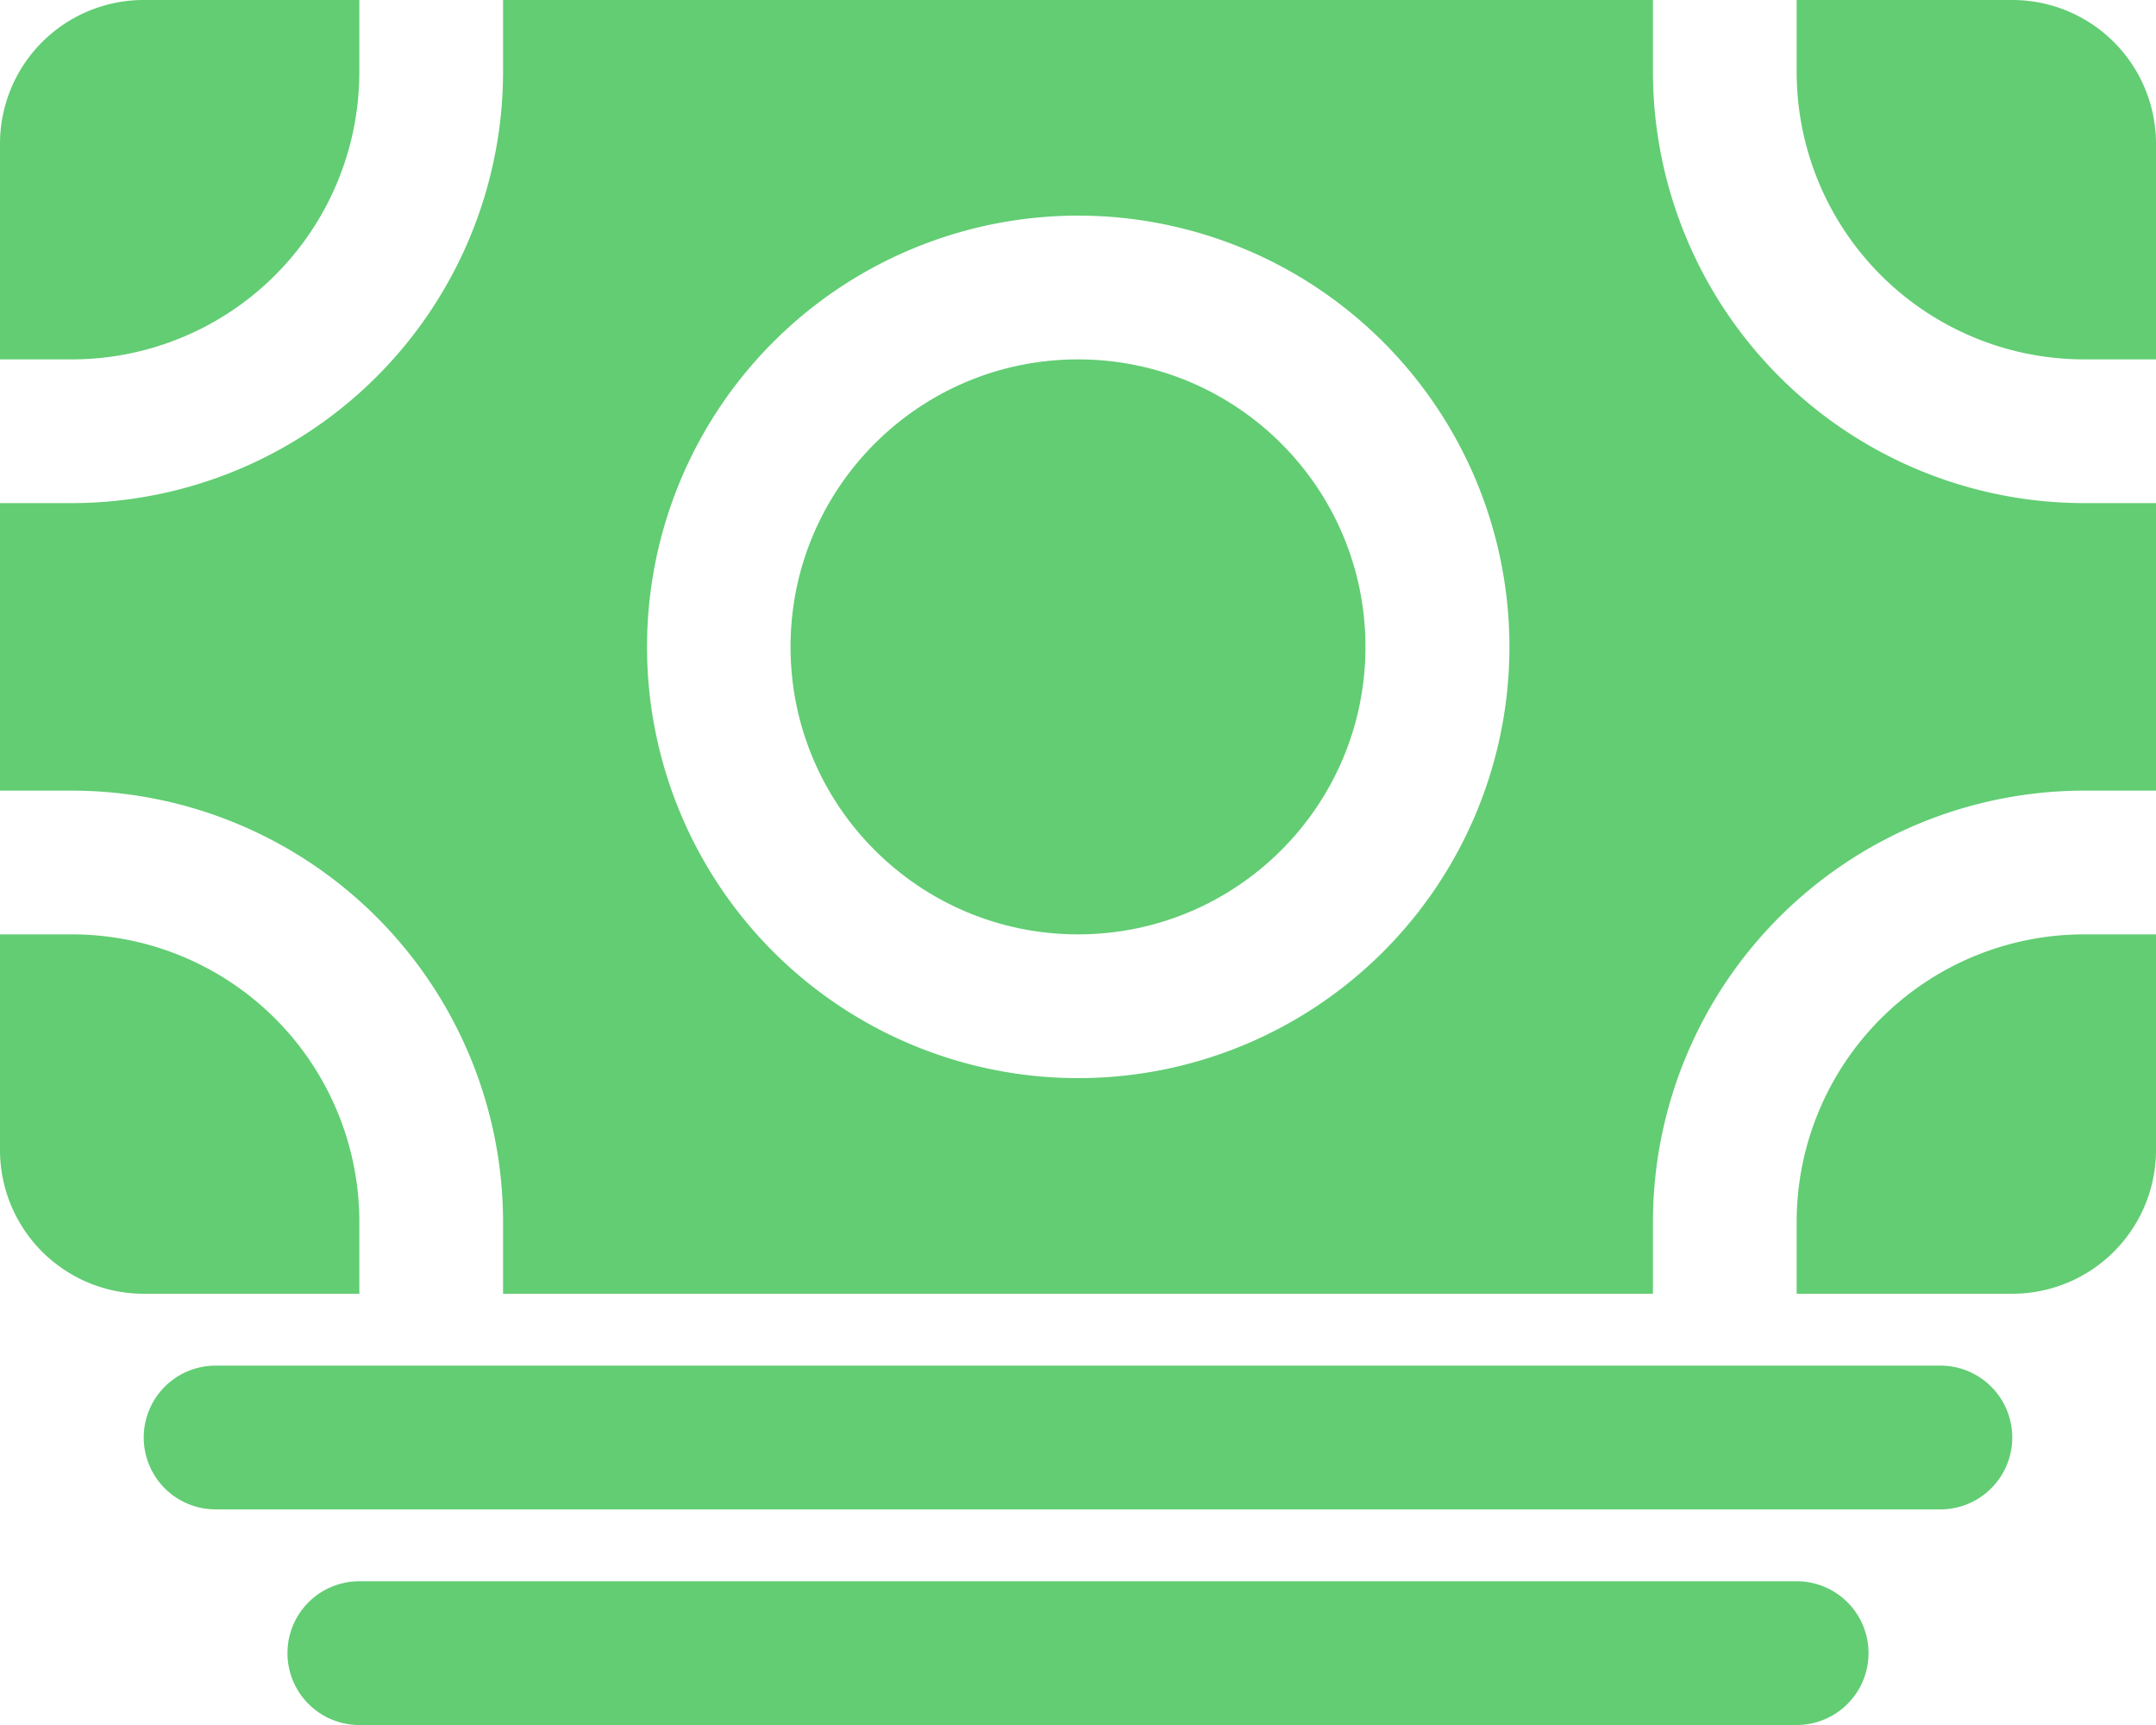 <svg xmlns="http://www.w3.org/2000/svg" width="30" height="24" viewBox="0 0 30 24">
  <g id="ion:cash" transform="translate(-2153 -604)">
    <path id="Vector" d="M2180,625h-24a1,1,0,1,1,0-2h24a1,1,0,0,1,0,2Z" fill="#62cd73"/>
    <path id="Vector-2" data-name="Vector" d="M2178,628h-20a1,1,0,1,1,0-2h20a1,1,0,0,1,0,2Z" fill="#62cd73"/>
    <path id="Vector-3" data-name="Vector" d="M2154,617h-1v3a2,2,0,0,0,2,2h3v-1a4,4,0,0,0-4-4Z" fill="#62cd73"/>
    <path id="Vector-4" data-name="Vector" d="M2176,622h-16v-1a6.007,6.007,0,0,0-6-6h-1v-4h1a6.007,6.007,0,0,0,6-6v-1h16v1a6.006,6.006,0,0,0,6,6h1v4h-1a6.006,6.006,0,0,0-6,6v1Zm-8-15a6,6,0,1,0,2.3.457A6.016,6.016,0,0,0,2168,607Z" fill="#62cd73"/>
    <circle id="Vector-5" data-name="Vector" cx="4" cy="4" r="4" transform="translate(2164 609)" fill="#62cd73"/>
    <path id="Vector-6" data-name="Vector" d="M2178,621v1h3a2,2,0,0,0,2-2v-3h-1a4,4,0,0,0-4,4Z" fill="#62cd73"/>
    <path id="Vector-7" data-name="Vector" d="M2182,609h1v-3a2,2,0,0,0-2-2h-3v1a4,4,0,0,0,4,4Z" fill="#62cd73"/>
    <path id="Vector-8" data-name="Vector" d="M2158,605v-1h-3a2,2,0,0,0-2,2v3h1a4,4,0,0,0,4-4Z" fill="#62cd73"/>
  </g>
</svg>
